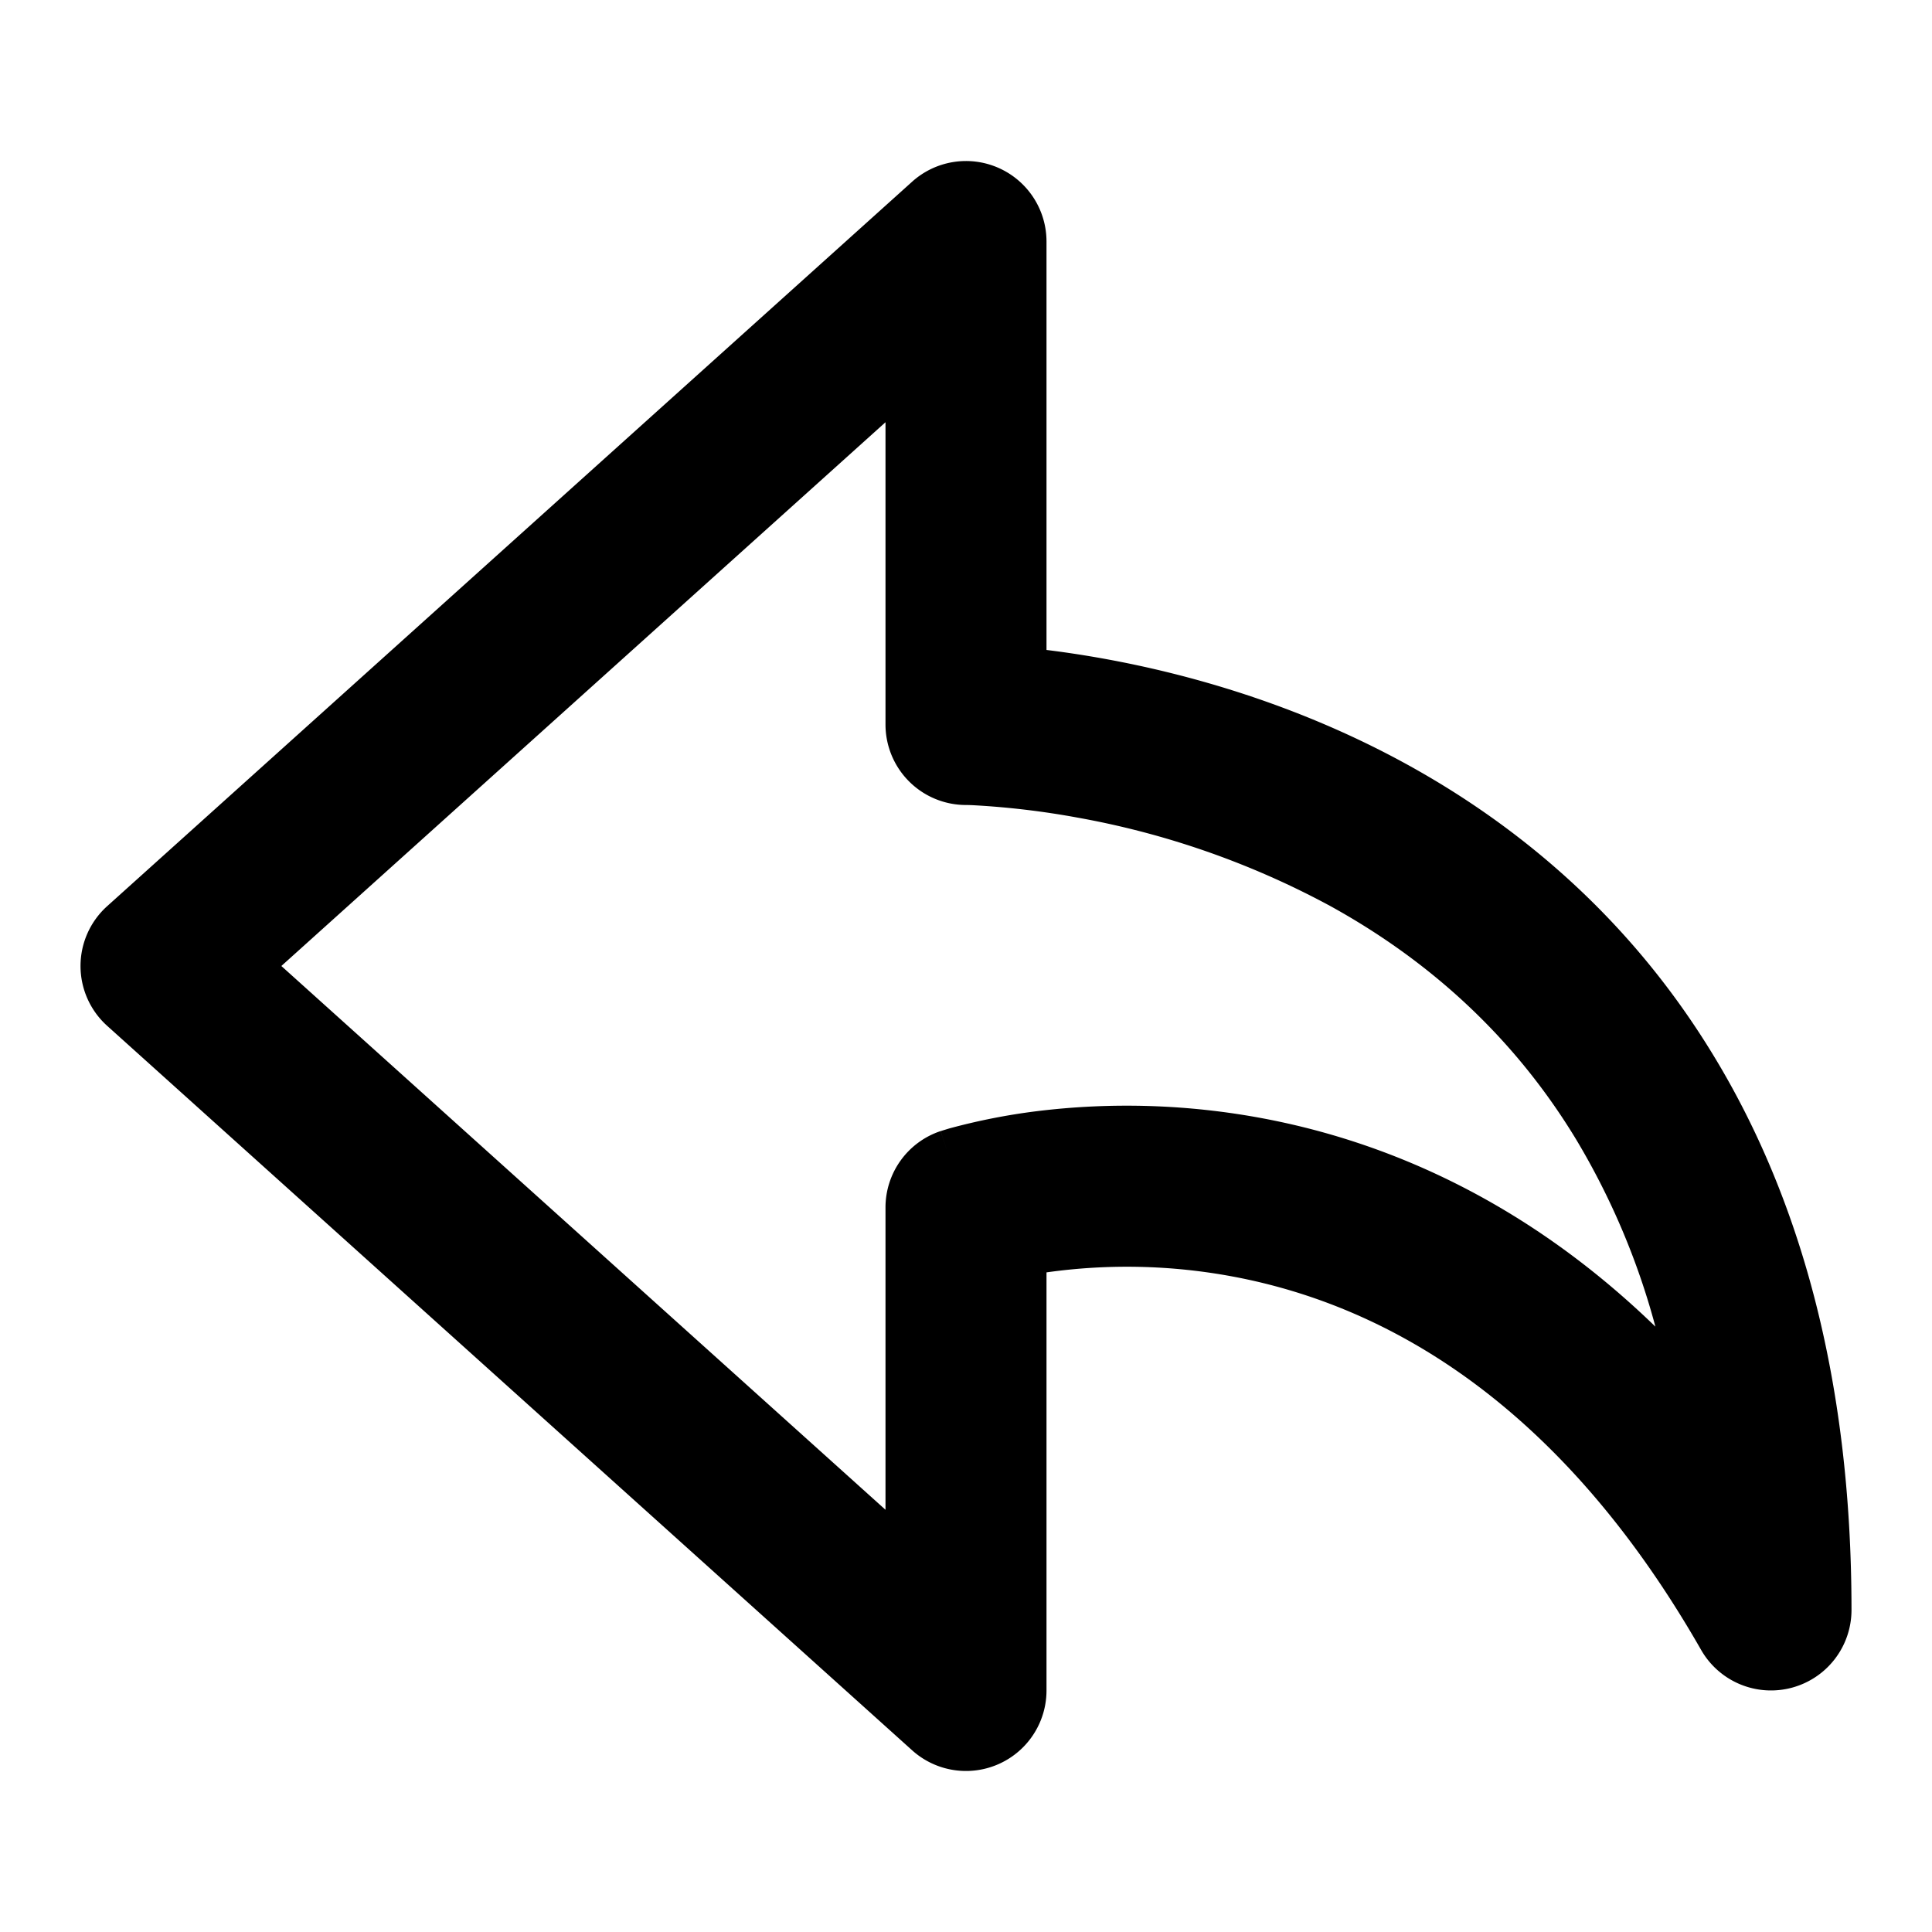<svg xmlns="http://www.w3.org/2000/svg" width="24" height="24" viewBox="0 0 24 24">
  <path fill-rule="evenodd" d="M12.407 2.087A1 1 0 0 1 13 3v5.074c.22.027.47.064.743.114 1.01.185 2.37.557 3.739 1.31 1.375.757 2.767 1.902 3.81 3.624C22.339 14.847 23 17.093 23 20a1 1 0 0 1-1.868.496c-1.853-3.242-4.101-4.317-5.816-4.638A7.156 7.156 0 0 0 13 15.806V21a1 1 0 0 1-1.669.743l-10-9a1 1 0 0 1 0-1.486l10-9a1 1 0 0 1 1.076-.17ZM12 15c-.316-.949-.316-.949-.315-.95h.005l.008-.003.022-.007.072-.022a7.839 7.839 0 0 1 1.084-.214 9.16 9.16 0 0 1 2.808.088c1.525.286 3.258 1.016 4.88 2.588a9.09 9.09 0 0 0-.982-2.321c-.83-1.372-1.94-2.29-3.064-2.908a10.5 10.5 0 0 0-3.136-1.095 10.215 10.215 0 0 0-1.306-.154A3.207 3.207 0 0 0 12.01 10h-.012A1 1 0 0 1 11 9V5.245L3.495 12 11 18.755V15a1 1 0 0 1 .684-.949L12 15Zm.315.95h-.004m0 0h.004-.004Z" clip-rule="evenodd"/>
</svg>
